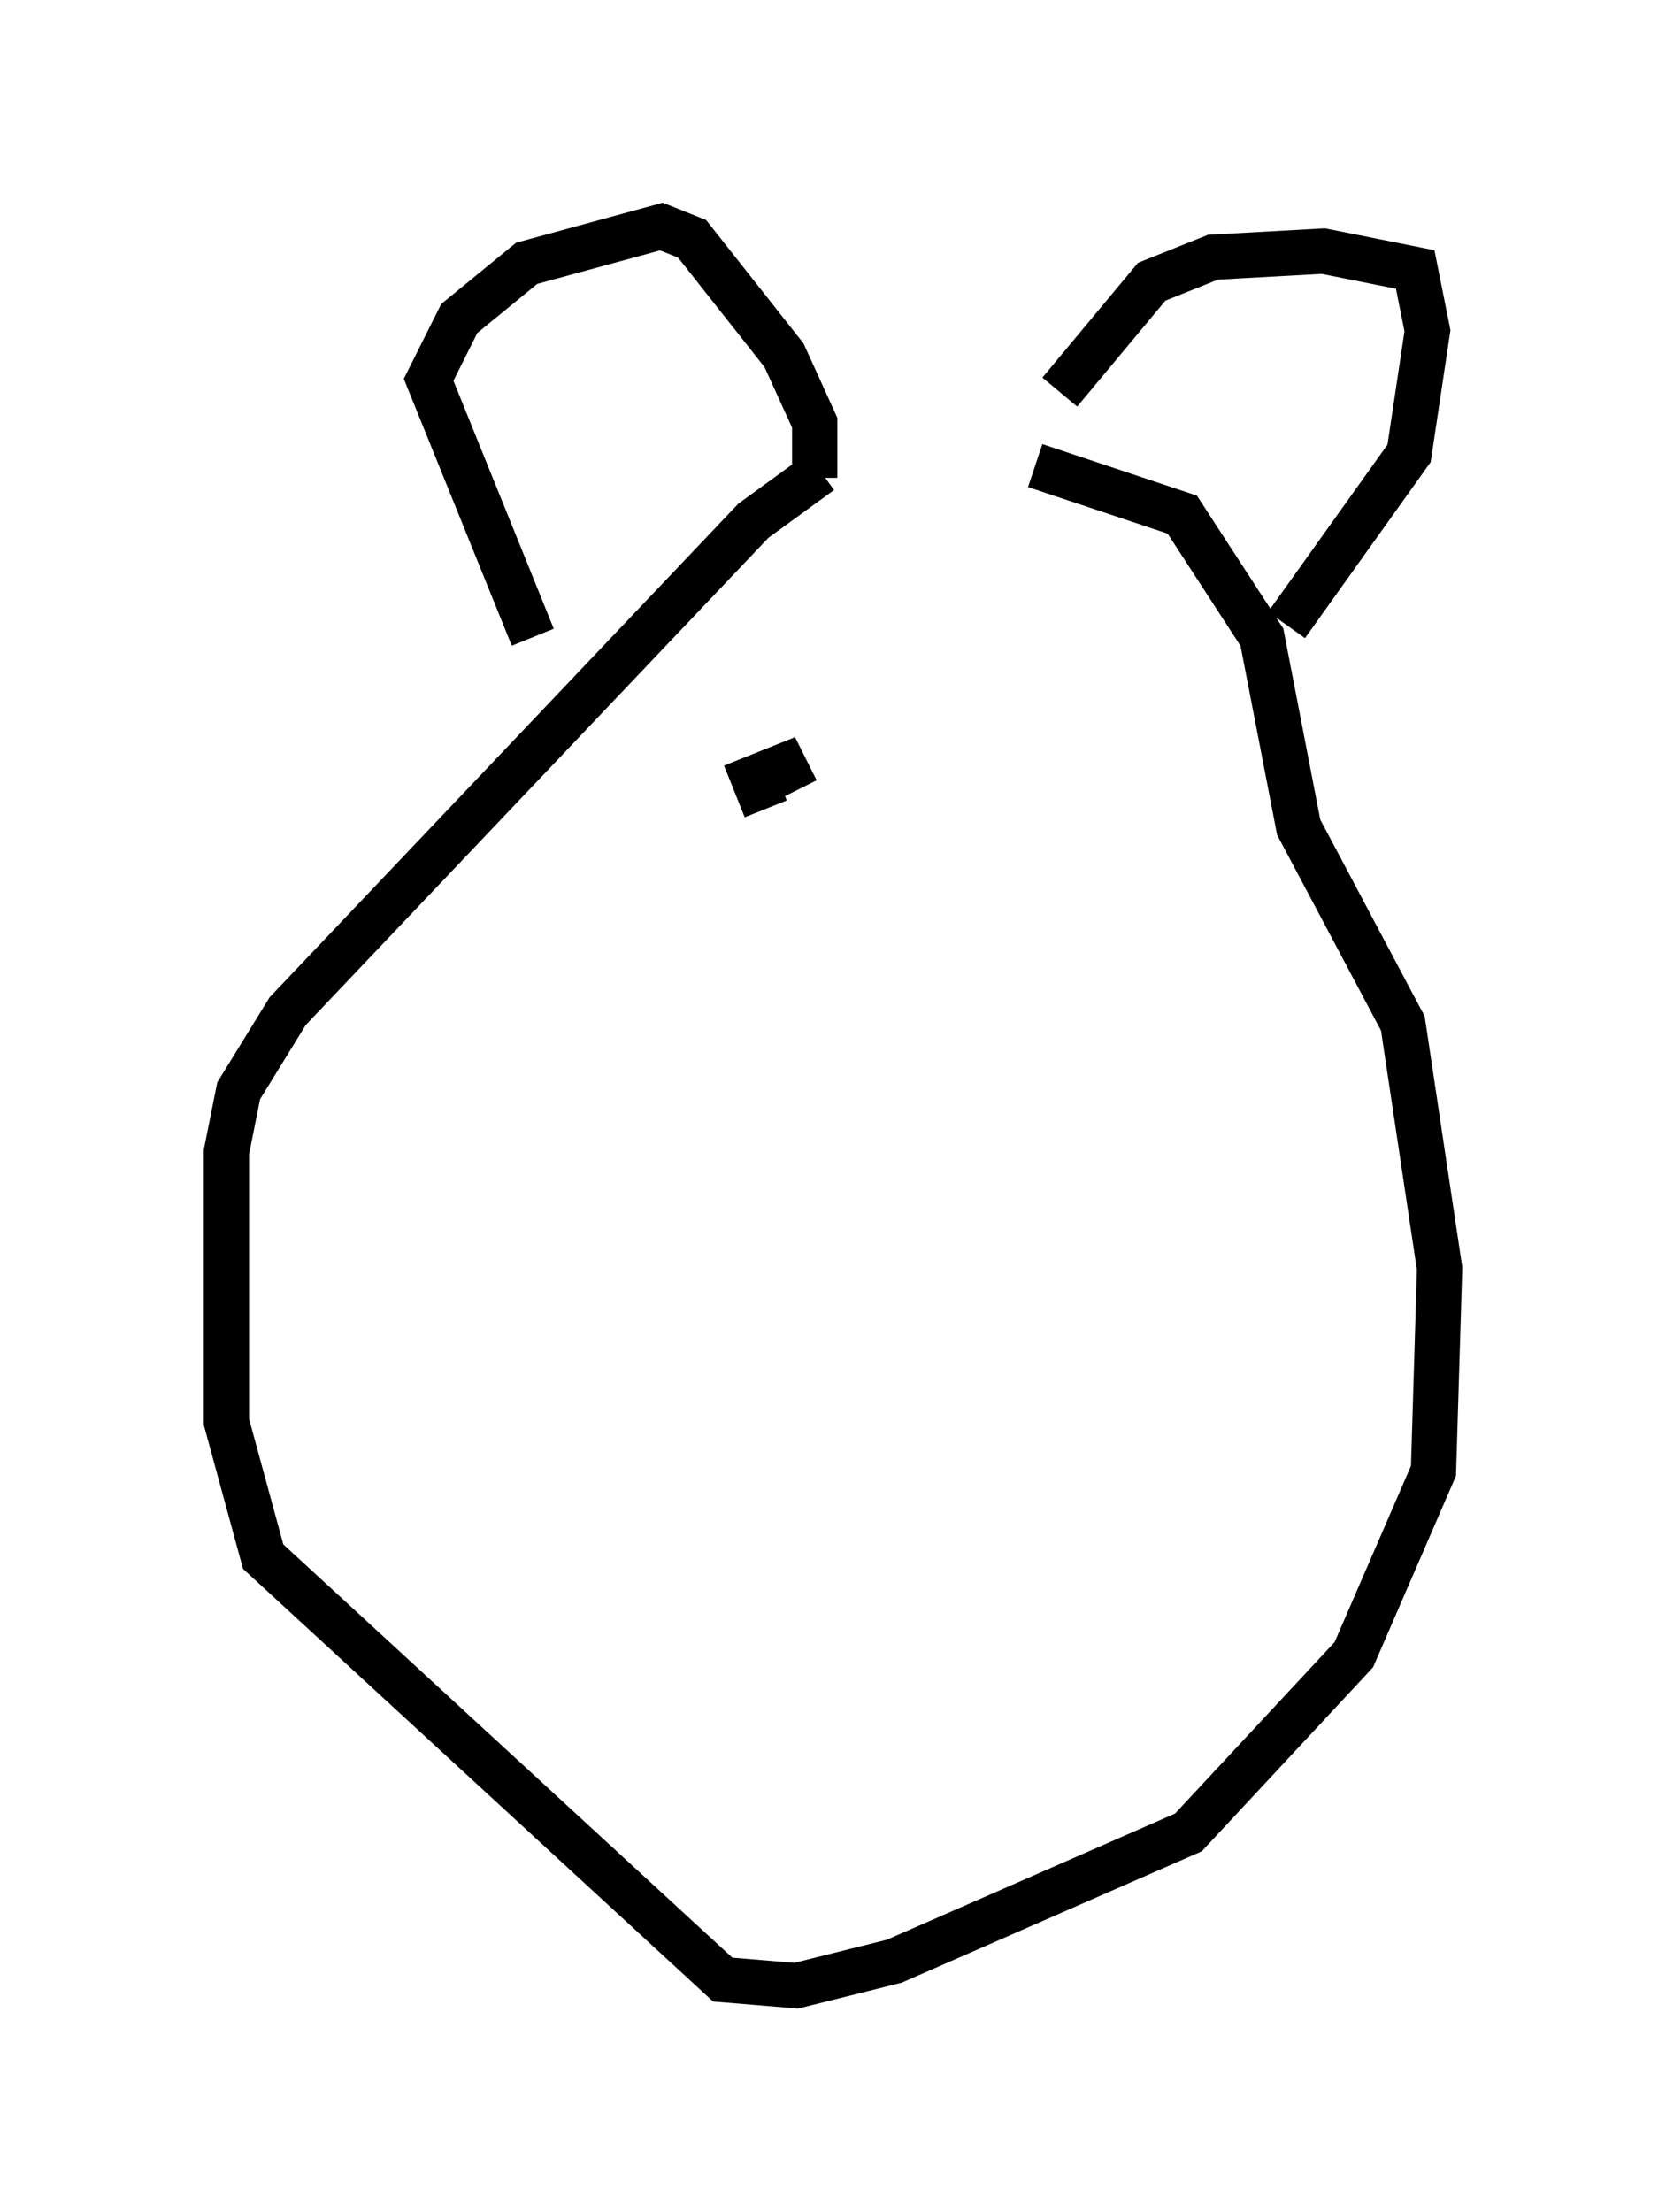 <?xml version="1.0" encoding="utf-8" ?>
<svg baseProfile="full" height="48.836" version="1.1" width="36.793" xmlns="http://www.w3.org/2000/svg" xmlns:ev="http://www.w3.org/2001/xml-events" xmlns:xlink="http://www.w3.org/1999/xlink"><defs /><rect fill="white" height="48.836" width="36.793" x="0" y="0" /><path d="M20.697, 9.736 m-2.571, 0.677 l-1.488, 1.083 -10.284, 10.825 l-1.083, 1.759 -0.271, 1.353 l0.0, 5.954 0.812, 2.977 l10.149, 9.337 1.624, 0.135 l2.165, -0.541 6.495, -2.842 l3.654, -3.924 1.759, -4.059 l0.135, -4.465 -0.812, -5.413 l-2.3, -4.33 -0.812, -4.195 l-1.759, -2.706 -3.248, -1.083 m-11.096, 3.789 l-2.3, -5.683 0.677, -1.353 l1.488, -1.218 2.977, -0.812 l0.677, 0.271 2.03, 2.571 l0.677, 1.488 0.0, 1.218 m5.413, -1.894 l2.03, -2.436 1.353, -0.541 l2.436, -0.135 2.03, 0.406 l0.271, 1.353 -0.406, 2.706 l-2.706, 3.789 m-11.502, 4.059 l0.0, 0.0 m0.0, 0.0 l-0.271, -0.677 0.677, -0.271 l0.271, 0.541 " fill="none" stroke="black" stroke-width="1" /></svg>